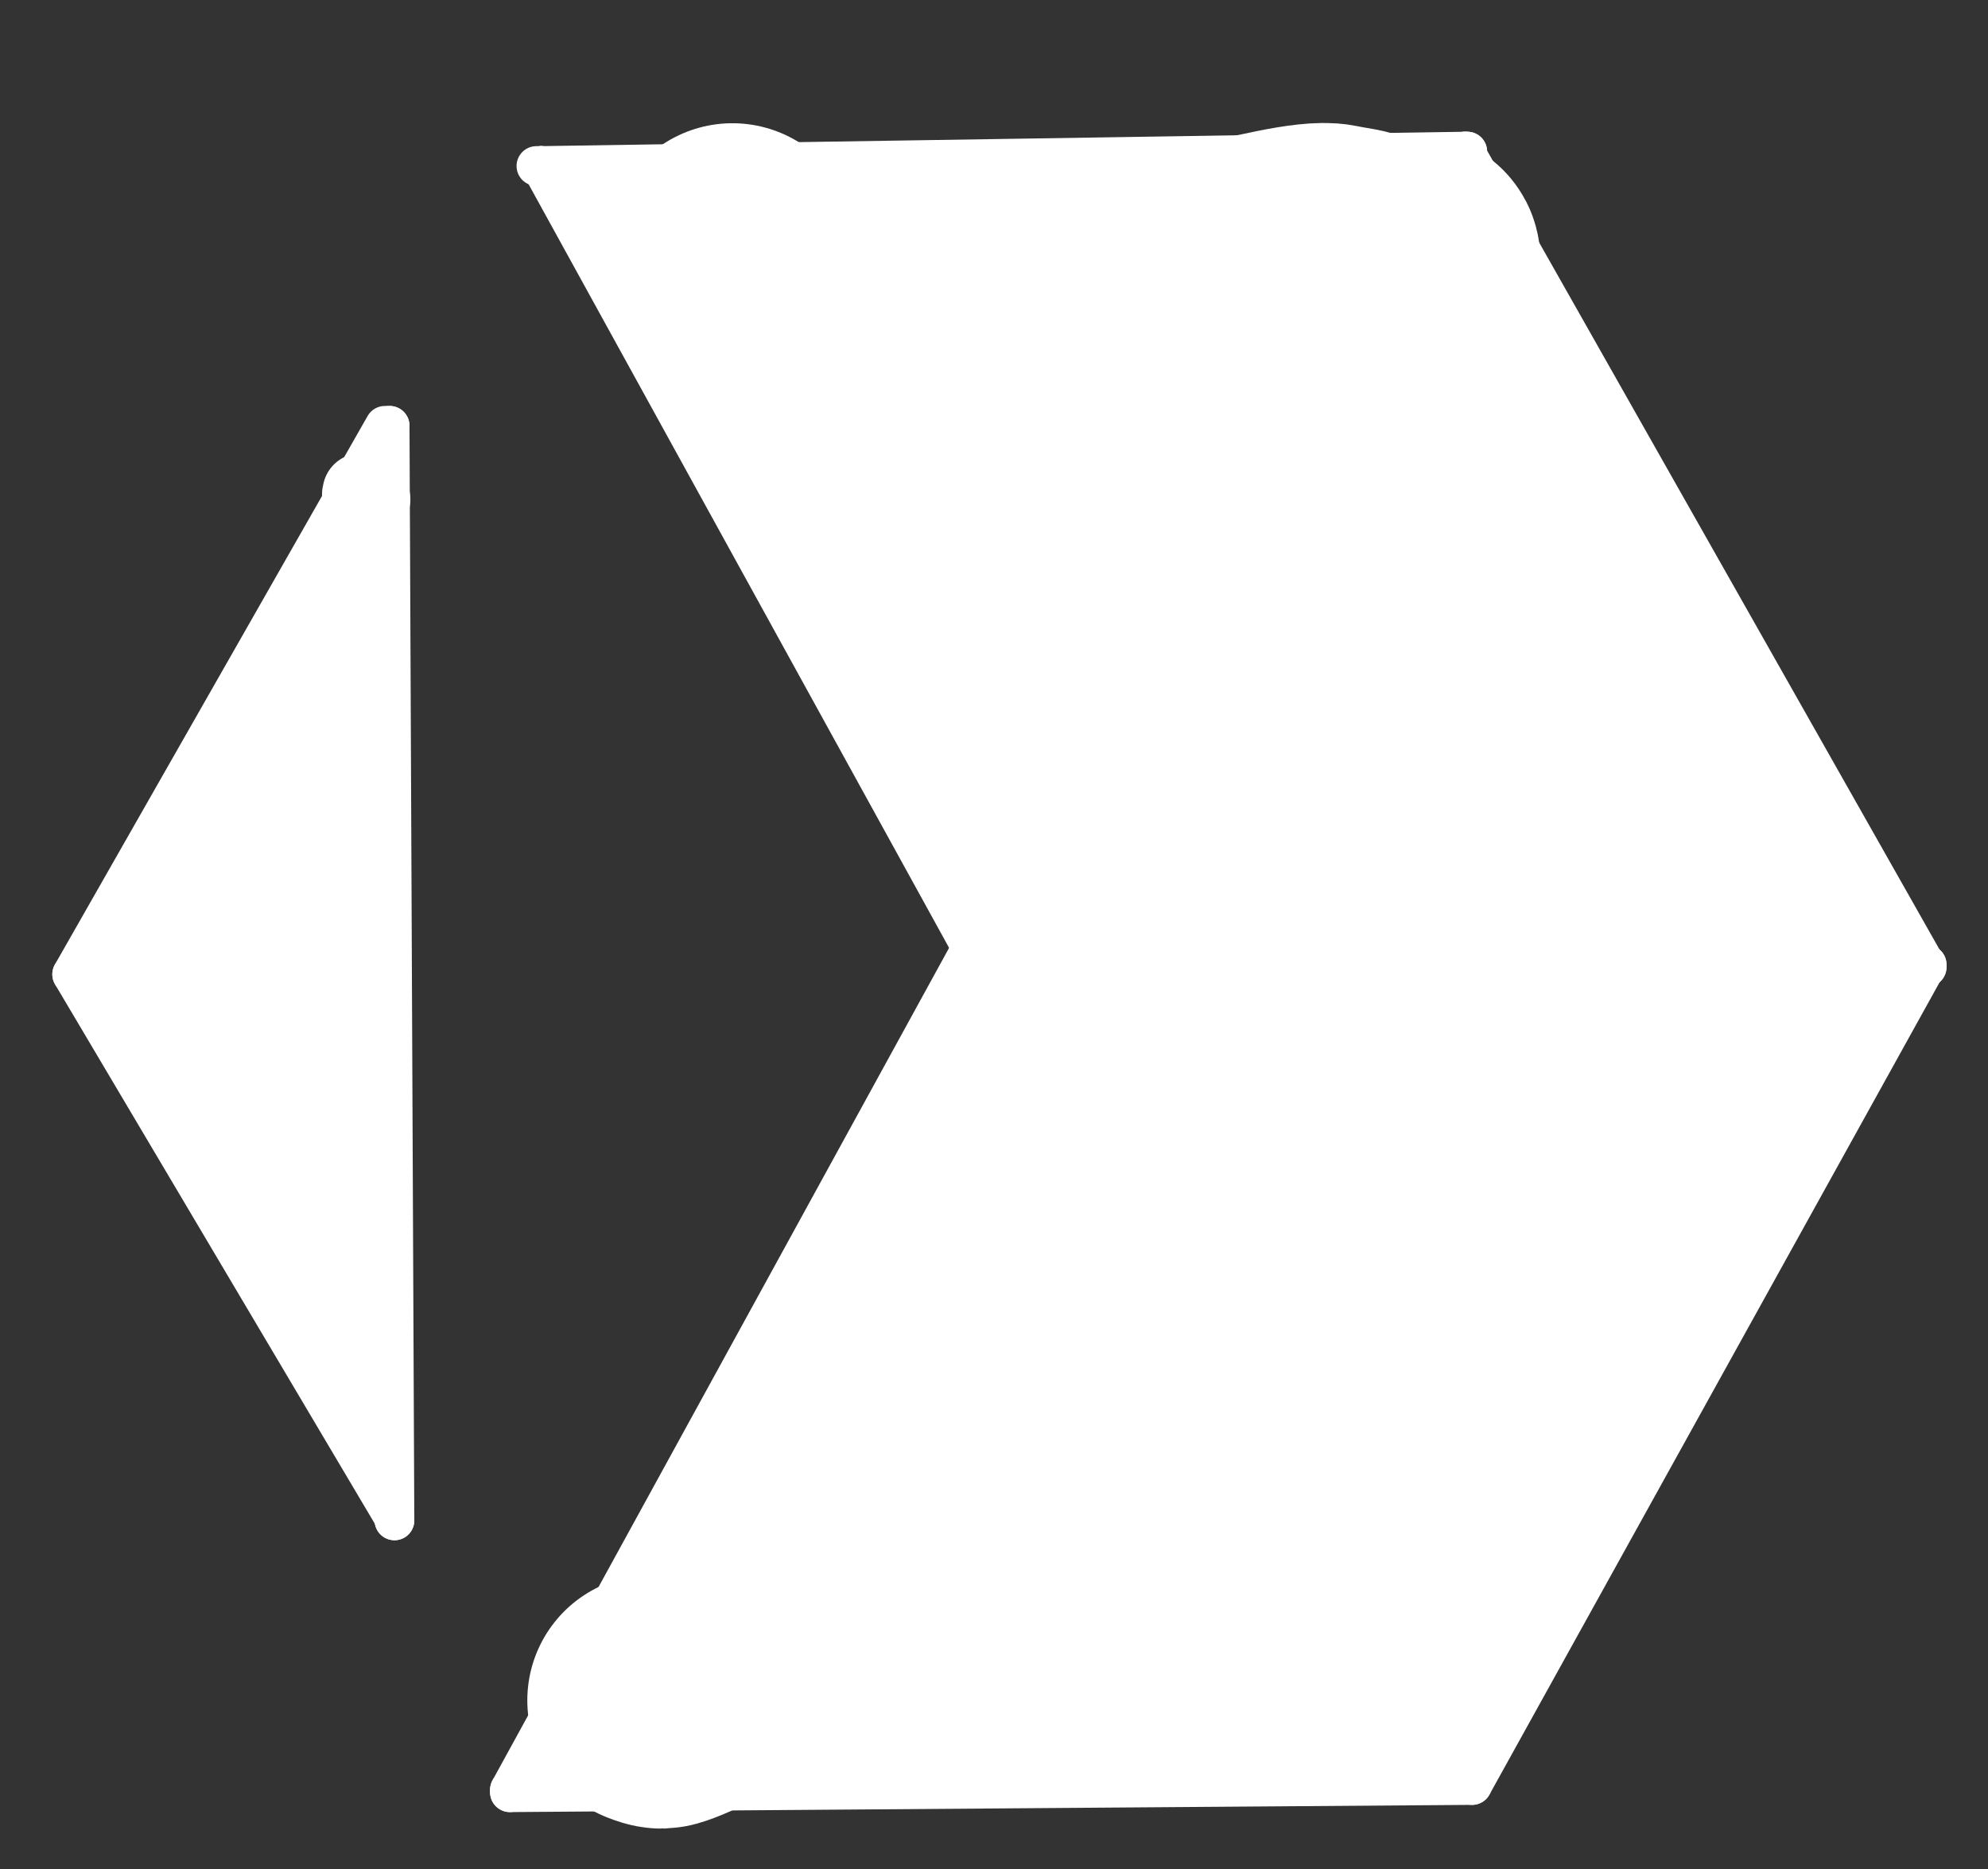 <?xml version="1.0" encoding="UTF-8" standalone="no"?>
<!DOCTYPE svg PUBLIC "-//W3C//DTD SVG 1.1//EN" "http://www.w3.org/Graphics/SVG/1.1/DTD/svg11.dtd">
<svg width="551.00" height="518.00" viewBox="0.00 0.00 551.00 518.00" xmlns="http://www.w3.org/2000/svg" xmlns:xlink="http://www.w3.org/1999/xlink">
<rect x="0.00" y="0.00" width="551.00" height="518.00" fill="#333333" stroke="none"/>
<g stroke-linecap="round" id="Layer_1">
<path d="M148.67,46.00 C148.67,46.00 150.00,46.00 150.00,46.00" fill="none" stroke="rgb(255, 255, 255)" stroke-width="11.00" stroke-opacity="1.00" stroke-linejoin="round"/>
<path d="M150.00,46.00 L269.33,262.67" fill="none" stroke="rgb(255, 255, 255)" stroke-width="11.00" stroke-opacity="1.00" stroke-linejoin="round"/>
<path d="M269.33,262.67" fill="none" stroke="rgb(255, 255, 255)" stroke-width="11.00" stroke-opacity="1.00" stroke-linejoin="round"/>
<path d="M269.33,262.67 L141.33,496.00" fill="none" stroke="rgb(255, 255, 255)" stroke-width="11.00" stroke-opacity="1.00" stroke-linejoin="round"/>
<path d="M141.33,496.00 C141.33,496.00 141.33,496.67 141.33,496.67" fill="none" stroke="rgb(255, 255, 255)" stroke-width="11.00" stroke-opacity="1.00" stroke-linejoin="round"/>
<path d="M141.33,496.67 L408.00,494.67" fill="none" stroke="rgb(255, 255, 255)" stroke-width="11.00" stroke-opacity="1.00" stroke-linejoin="round"/>
<path d="M408.00,494.67" fill="none" stroke="rgb(255, 255, 255)" stroke-width="11.00" stroke-opacity="1.00" stroke-linejoin="round"/>
<path d="M408.00,494.67 L534.00,267.33" fill="none" stroke="rgb(255, 255, 255)" stroke-width="11.00" stroke-opacity="1.00" stroke-linejoin="round"/>
<path d="M534.00,267.33 C534.00,267.33 534.00,268.00 534.00,268.00" fill="none" stroke="rgb(255, 255, 255)" stroke-width="11.00" stroke-opacity="1.00" stroke-linejoin="round"/>
<path d="M534.00,268.00 L406.00,42.00" fill="none" stroke="rgb(255, 255, 255)" stroke-width="11.00" stroke-opacity="1.00" stroke-linejoin="round"/>
<path d="M406.00,42.00 C406.00,42.00 406.67,42.00 406.67,42.00" fill="none" stroke="rgb(255, 255, 255)" stroke-width="11.00" stroke-opacity="1.00" stroke-linejoin="round"/>
<path d="M406.67,42.00 L150.00,46.00" fill="none" stroke="rgb(255, 255, 255)" stroke-width="11.00" stroke-opacity="1.00" stroke-linejoin="round"/>
<path d="M150.00,46.00 C150.00,46.00 150.67,46.67 150.67,46.67" fill="none" stroke="rgb(255, 255, 255)" stroke-width="11.00" stroke-opacity="1.00" stroke-linejoin="round"/>
<path d="M106.67,118.00" fill="none" stroke="rgb(255, 255, 255)" stroke-width="11.00" stroke-opacity="1.00" stroke-linejoin="round"/>
<path d="M106.67,118.00 L20.00,270.00" fill="none" stroke="rgb(255, 255, 255)" stroke-width="11.00" stroke-opacity="1.00" stroke-linejoin="round"/>
<path d="M20.00,270.00" fill="none" stroke="rgb(255, 255, 255)" stroke-width="11.00" stroke-opacity="1.00" stroke-linejoin="round"/>
<path d="M20.00,270.00 L109.33,420.67" fill="none" stroke="rgb(255, 255, 255)" stroke-width="11.00" stroke-opacity="1.00" stroke-linejoin="round"/>
<path d="M109.33,420.67 C109.33,420.67 109.33,421.33 109.33,421.33" fill="none" stroke="rgb(255, 255, 255)" stroke-width="11.00" stroke-opacity="1.00" stroke-linejoin="round"/>
<path d="M109.33,421.33 L108.00,118.00" fill="none" stroke="rgb(255, 255, 255)" stroke-width="11.00" stroke-opacity="1.00" stroke-linejoin="round"/>
<path d="M108.00,118.00 C108.00,118.00 107.33,118.67 107.33,118.67 C107.33,118.67 108.00,118.67 108.00,118.67" fill="none" stroke="rgb(255, 255, 255)" stroke-width="11.00" stroke-opacity="1.00" stroke-linejoin="round"/>
<path d="M161.00,50.00 C161.06,49.55 161.06,49.23 161.00,49.05 C160.94,48.86 160.73,48.54 160.38,48.09 C160.38,48.09 160.06,48.28 160.06,48.28 C162.97,61.04 165.31,68.81 166.39,70.50 C166.83,71.17 167.21,71.65 167.56,71.94 C167.68,72.05 167.82,72.06 167.97,72.00" fill="none" stroke="rgb(255, 255, 255)" stroke-width="11.00" stroke-opacity="1.00" stroke-linejoin="round"/>
<path d="M165.00,54.00 C165.00,53.38 165.00,52.76 165.00,52.14 C165.00,51.26 165.00,50.38 165.00,49.50 C168.60,55.90 175.02,79.51 176.17,83.89 C176.44,84.93 176.72,85.96 177.00,87.00" fill="none" stroke="rgb(255, 255, 255)" stroke-width="11.00" stroke-opacity="1.00" stroke-linejoin="round"/>
<path d="M174.00,60.50 C174.00,60.50 169.39,51.06 169.39,51.06 C169.07,54.37 170.66,63.09 171.31,66.02 C172.36,70.71 174.00,75.30 175.94,79.89 C169.51,69.03 164.76,52.33 165.22,52.17 C170.71,60.69 173.54,65.95 177.43,75.79 C179.73,81.59 181.93,86.76 182.94,88.67 C182.94,88.67 174.28,74.17 174.28,74.17 C178.50,80.26 186.64,92.20 191.31,100.26 C193.10,103.35 195.83,107.60 196.33,108.28 C196.46,108.45 196.65,108.67 196.89,108.94" fill="none" stroke="rgb(255, 255, 255)" stroke-width="11.00" stroke-opacity="1.00" stroke-linejoin="round"/>
<path d="M176.67,58.33 C176.71,57.16 176.64,56.47 176.32,55.23 C176.09,54.31 176.02,53.23 175.93,52.92 C175.86,52.72 175.67,52.27 175.33,51.56 C175.33,51.56 187.30,86.33 187.30,86.33 C182.88,69.98 181.35,53.85 181.33,53.59 C182.57,51.68 196.72,96.49 200.56,105.67 C200.56,105.67 188.48,78.22 188.48,78.22 C188.48,78.22 208.33,125.15 208.33,125.15 C208.33,125.15 182.41,79.74 182.41,79.74 C183.54,84.58 188.08,95.88 193.09,106.34 C196.73,113.47 201.82,123.44 203.85,126.74 C203.85,126.74 182.30,84.89 182.30,84.89 C185.62,91.78 192.84,106.26 196.54,113.09 C200.13,119.47 213.71,142.08 215.19,144.67 C215.19,144.68 208.05,126.84 204.91,118.78 C201.21,108.89 199.35,102.99 197.89,97.52 C199.36,98.67 214.70,135.84 221.13,151.38 C224.06,158.02 227.80,166.48 228.48,167.85 C223.70,155.07 213.67,128.60 209.06,113.01 C208.43,110.90 208.21,109.84 208.00,108.11 C213.01,115.58 232.48,168.83 235.74,177.93 C234.13,175.46 225.54,159.29 222.12,152.31 C214.26,135.26 209.06,122.68 208.04,120.52 C208.03,122.55 226.23,164.88 228.79,170.95 C230.17,174.45 231.96,178.99 232.37,180.04 C220.05,154.99 208.43,125.58 208.04,124.59 C208.04,124.59 235.15,182.26 235.15,182.26 C235.15,182.26 204.48,117.70 204.48,117.70 C207.03,126.53 209.27,132.58 214.10,144.12 C219.48,156.35 226.25,171.75 227.63,174.93 C227.63,174.93 197.52,115.70 197.52,115.70 C198.58,119.84 204.81,134.43 208.53,141.43 C213.19,149.92 230.76,179.29 231.85,180.30 C231.85,180.30 214.56,133.89 214.56,133.89 C214.56,133.89 245.89,202.93 245.89,202.93 C245.89,202.93 228.89,161.11 228.89,161.11 C228.94,161.42 251.55,213.30 252.83,215.67 C253.02,216.02 253.32,216.57 253.74,217.30 C253.74,217.30 236.00,168.19 236.00,168.19 C238.99,173.63 257.78,217.91 260.61,222.80 C260.96,223.41 261.32,224.02 261.67,224.63 C261.67,224.63 244.67,180.33 244.67,180.33 C244.67,180.33 275.07,244.48 275.07,244.48 C275.07,244.48 257.37,209.00 257.37,209.00 C257.37,209.00 277.11,250.48 277.11,250.48 C277.11,250.48 260.30,217.89 260.30,217.89 C265.12,223.11 274.80,248.80 274.52,248.74 C274.52,248.74 250.59,208.59 250.59,208.59 C250.59,208.59 275.89,255.70 275.89,255.70 C275.89,255.70 258.59,222.19 258.59,222.19 C258.59,222.19 275.22,254.59 275.22,254.59 C275.22,254.59 275.33,253.52 275.33,253.52" fill="none" stroke="rgb(255, 255, 255)" stroke-width="11.00" stroke-opacity="1.00" stroke-linejoin="round"/>
<path d="M153.00,487.00 C153.00,487.00 153.00,487.71 153.00,487.71 C153.00,487.71 152.15,488.00 152.15,488.00 C154.10,486.69 157.81,481.92 159.61,479.28 C162.46,475.07 210.80,389.77 217.90,375.52 C224.98,361.85 241.35,332.44 244.08,327.30 C251.01,314.01 263.25,290.93 270.92,278.94 C274.45,273.15 279.34,264.30 279.44,264.11 C279.58,263.86 279.76,263.49 280.00,263.00" fill="none" stroke="rgb(255, 255, 255)" stroke-width="11.00" stroke-opacity="1.00" stroke-linejoin="round"/>
<path d="M360.67,285.71 C361.10,282.99 360.57,269.11 357.09,253.39 C355.16,245.20 351.46,232.47 349.70,227.88 C347.50,222.16 340.18,208.78 336.50,204.33 C334.13,201.51 330.42,198.19 328.50,197.11 C327.82,196.75 325.02,195.53 324.39,195.50 C322.67,195.45 320.54,196.25 319.78,197.26 C318.13,199.65 316.46,205.72 316.47,209.09 C316.51,212.70 317.14,217.85 317.90,220.86 C318.67,223.74 321.74,229.91 324.43,233.19 C326.66,235.85 331.80,239.55 334.72,240.06 C336.57,240.33 340.22,239.48 341.28,238.44 C343.42,236.21 344.96,229.85 344.89,227.31 C344.66,221.52 342.11,210.23 339.00,203.06 C336.21,196.68 329.42,184.94 325.15,180.39 C321.04,176.06 308.93,167.00 304.11,164.61 C300.50,162.85 294.50,161.09 291.72,160.89 C290.63,160.83 288.48,161.19 287.78,161.56 C287.04,161.98 285.67,163.61 285.22,164.67 C284.12,167.42 284.04,173.86 284.83,178.67 C286.08,186.00 290.73,198.16 294.73,205.06 C302.34,218.12 317.68,235.25 318.67,235.67 C317.62,232.03 308.72,214.89 304.35,207.03 C299.84,199.28 293.99,189.61 291.67,186.83 C291.67,186.83 307.56,230.50 307.56,230.50 C307.56,230.50 299.11,207.39 299.11,207.39 C301.43,216.82 304.42,226.92 307.61,234.83 C310.76,242.21 314.40,250.71 314.89,251.83 C309.81,242.90 305.46,222.82 305.06,219.78 C307.56,231.21 309.11,240.13 309.78,249.61 C310.26,258.13 311.04,273.09 310.61,273.39 C308.33,266.68 305.98,238.80 306.00,230.44 C305.19,239.28 304.10,247.27 302.12,258.19 C299.89,269.37 297.66,278.83 295.22,286.50 C295.22,286.50 307.61,242.33 307.61,242.33 C306.31,248.77 302.85,265.44 300.97,272.33 C298.87,279.98 289.61,305.96 288.78,308.44 C288.78,308.44 312.78,269.89 312.78,269.89 C311.24,274.40 305.87,286.17 302.12,293.35 C285.49,322.92 264.96,359.05 261.06,365.61 C261.06,365.61 283.89,316.56 283.89,316.56 C277.30,331.89 266.19,354.99 259.56,367.85 C251.31,383.17 237.80,405.32 229.39,418.74 C226.71,422.94 226.02,424.73 225.89,425.06 C225.65,425.66 224.32,429.70 224.28,429.72 C224.28,429.72 238.89,380.44 238.89,380.44 C236.77,386.54 230.83,399.52 227.31,406.85 C223.07,415.25 216.56,427.12 215.11,430.44 C215.11,430.44 231.94,398.61 231.94,398.61 C228.96,404.58 221.68,419.14 217.38,427.73 C211.66,439.01 206.78,447.36 205.44,450.17 C204.17,452.81 200.90,461.28 201.06,461.39 C202.11,461.00 214.76,459.78 220.83,459.11 C224.08,459.06 236.22,457.92 250.14,457.99 C253.69,457.99 259.27,457.99 259.78,458.11 C256.80,458.91 241.88,460.26 235.41,460.06 C231.83,459.94 223.22,458.56 221.78,458.39 C216.74,457.83 210.63,458.28 210.11,459.00 C210.53,459.05 217.72,458.15 221.57,458.10 C225.97,458.06 238.59,459.27 245.97,458.93 C248.46,458.81 251.69,458.05 252.94,457.72 C254.02,457.39 262.46,454.86 267.11,454.28 C280.74,452.64 299.30,455.60 299.78,456.00 C294.47,455.93 277.89,456.42 274.83,456.78 C271.15,457.22 266.09,458.68 265.50,459.56 C268.86,460.62 274.59,460.80 278.00,460.93 C281.86,461.09 291.62,462.00 293.17,461.94 C299.92,461.39 323.83,459.02 329.67,459.00 C336.93,458.99 355.56,459.01 367.33,461.11 C368.89,461.56 370.77,462.05 373.56,462.00 C376.66,461.93 382.53,460.88 386.00,460.00 C386.56,459.86 391.44,459.00 392.50,457.89 C393.39,456.93 394.62,451.74 395.24,449.60 C396.18,445.16 405.82,426.99 407.94,422.62 C414.47,409.08 426.12,390.60 426.00,392.00 C426.61,391.46 439.61,369.18 439.61,369.17 C441.11,366.45 447.34,350.83 450.85,343.93 C461.96,323.10 474.08,303.94 477.06,298.67 C479.14,295.24 480.77,283.55 483.46,279.50 C484.29,278.25 484.82,277.38 485.06,276.89 C485.27,276.44 485.59,275.58 486.00,274.33" fill="none" stroke="rgb(255, 255, 255)" stroke-width="69.70" stroke-opacity="1.00" stroke-linejoin="round"/>
<path d="M484.00,281.00 C485.23,280.93 485.99,280.30 486.86,278.37 C487.71,276.48 488.85,275.26 489.00,274.72 C489.10,274.38 489.17,273.47 489.22,272.00 C490.27,270.97 490.83,270.28 490.89,269.94 C491.01,269.16 485.67,265.24 484.00,264.00 C484.00,264.00 488.00,268.00 488.00,268.00 C488.00,268.00 484.28,266.00 484.28,266.00 C486.01,268.98 488.10,269.00 489.00,268.44 C489.00,268.44 488.28,266.39 488.28,266.39 C487.13,268.49 486.76,270.27 487.72,271.00 C488.00,271.21 488.70,271.51 489.83,271.89 C490.81,271.05 491.42,269.98 490.94,269.28 C490.79,269.04 490.30,268.62 489.50,268.00 C489.50,268.00 488.39,268.50 488.39,268.50 C489.93,269.60 491.58,268.58 492.33,267.33 C492.33,267.33 490.89,265.11 490.89,265.11 C490.23,265.28 489.29,265.98 489.22,266.89 C489.12,268.76 490.26,270.57 491.94,271.15 C493.66,271.72 494.58,271.48 495.61,270.44 C495.61,270.44 494.00,266.11 494.00,266.11 C495.70,266.61 496.59,266.91 496.67,267.00 C496.74,267.09 496.11,267.11 494.78,267.06 C494.78,267.06 494.00,268.44 494.00,268.44 C494.74,268.99 495.26,269.18 495.56,269.00 C497.06,268.12 496.55,264.21 495.00,262.61 C494.70,262.30 496.98,265.75 497.28,265.17 C497.33,265.09 496.92,264.44 496.06,263.22" fill="none" stroke="rgb(255, 255, 255)" stroke-width="69.70" stroke-opacity="1.00" stroke-linejoin="round"/>
<path d="M486.50,255.00 C485.89,256.06 485.69,256.80 485.89,257.22 C486.04,257.54 489.75,260.32 490.89,261.44 C490.89,261.44 487.22,259.11 487.22,259.11 C487.22,259.11 494.00,265.00 494.00,265.00 C494.00,265.00 497.00,267.00 497.00,267.00 C497.00,267.00 495.00,264.00 495.00,264.00 C495.00,264.00 492.00,265.00 492.00,265.00 C492.00,265.00 496.78,268.00 496.78,268.00 C496.78,268.00 494.06,266.00 494.06,266.00 C494.06,266.00 496.94,266.06 496.94,266.06 C496.94,266.06 491.00,264.00 491.00,264.00 C491.00,264.00 494.72,265.11 494.72,265.11 C493.62,266.01 492.68,266.00 490.44,265.06 C490.21,264.96 490.14,264.98 490.22,265.11 C490.22,265.11 497.00,269.00 497.00,269.00 C494.82,267.52 492.54,268.10 492.17,268.61 C492.17,268.61 493.00,270.00 493.00,270.00 C490.34,269.77 488.99,269.42 487.62,268.26 C481.31,262.85 471.08,253.89 471.06,253.72 C471.04,253.41 473.00,254.14 474.78,255.00" fill="none" stroke="rgb(255, 255, 255)" stroke-width="69.70" stroke-opacity="1.00" stroke-linejoin="round"/>
<path d="M393.00,90.50 C392.75,88.85 392.06,84.29 392.00,83.39 C391.96,82.83 392.02,78.36 391.83,77.50 C391.70,76.88 390.45,73.29 390.00,72.00 C391.23,71.66 391.90,71.58 392.00,71.78 C392.41,72.60 391.18,73.47 391.11,74.39 C391.05,75.10 392.15,76.79 391.50,76.50 C391.32,76.42 390.49,75.59 389.00,74.00 C396.56,87.89 410.74,114.63 417.36,127.48 C423.25,138.39 425.20,142.26 429.00,151.72 C429.31,152.50 447.58,194.29 452.44,202.69 C456.29,209.20 480.51,244.23 481.89,247.00 C481.99,247.21 482.03,247.54 482.00,248.00 C480.30,248.17 476.44,245.44 473.72,242.68 C470.54,239.39 445.51,205.97 435.71,192.05 C426.48,178.69 407.89,150.15 402.94,143.83 C402.32,144.72 403.44,150.48 404.12,153.36 C406.72,164.18 437.59,260.78 441.61,276.99 C442.91,282.43 444.41,288.71 444.61,289.56 C443.28,287.65 391.60,182.60 389.44,178.36 C387.56,174.78 385.09,170.07 384.50,168.94 C384.38,172.10 397.12,208.17 402.75,223.90 C408.04,238.42 417.05,262.98 422.29,277.85 C429.78,300.15 431.48,311.59 431.39,314.56 C427.62,307.54 423.54,298.02 421.17,292.45 C412.50,270.27 394.85,220.94 391.89,212.33 C391.31,214.68 397.85,255.23 400.26,269.57 C403.12,286.44 410.04,328.34 410.71,335.17 C411.84,348.94 412.54,364.84 412.38,367.92 C412.29,369.57 411.65,371.08 410.22,373.56 C407.94,372.64 406.86,371.92 405.95,370.51 C402.88,365.72 395.73,351.95 392.70,345.26 C383.42,323.92 366.35,275.09 362.56,264.17 C365.66,278.04 372.40,307.97 376.03,324.02 C379.54,339.81 385.09,368.08 386.80,382.27 C388.70,401.47 387.68,407.34 386.56,411.28 C383.64,411.09 382.18,410.58 380.78,408.99 C375.61,403.16 369.63,393.75 365.24,384.77 C355.69,364.15 339.59,324.72 337.00,318.67 C338.56,329.59 344.22,360.86 346.67,377.24 C348.30,389.32 349.31,399.02 349.07,407.19 C348.88,412.09 348.18,415.73 347.17,417.94 C344.89,417.79 343.81,417.43 342.90,416.28 C339.62,412.07 333.88,397.69 331.75,389.86 C330.04,383.53 327.66,371.49 326.64,361.98 C325.87,353.57 324.26,333.35 324.29,329.04 C324.31,326.88 324.99,321.21 325.50,320.17 C326.23,324.56 326.24,341.76 325.49,351.19 C324.79,359.20 323.48,368.29 321.29,378.89 C319.76,385.87 315.55,398.88 313.01,403.90 C311.56,406.71 308.14,411.60 305.60,414.64 C303.28,417.34 297.18,420.91 294.74,420.91 C293.53,420.86 291.31,419.63 289.67,418.19 C288.33,417.01 285.64,414.04 285.39,413.89 C284.44,413.35 279.03,415.25 274.02,417.65 C268.30,420.49 251.86,430.43 248.27,432.44 C246.14,433.63 239.26,437.10 238.00,437.00 C237.17,436.94 233.78,436.53 232.83,437.06 C232.05,437.50 228.54,441.90 228.00,442.39 C227.03,443.27 224.61,444.42 223.06,445.00" fill="none" stroke="rgb(255, 255, 255)" stroke-width="69.70" stroke-opacity="1.00" stroke-linejoin="round"/>
<path d="M196.50,466.00 C195.60,466.20 194.56,466.72 191.47,468.51 C188.89,469.99 184.11,471.87 183.33,471.89 C182.94,471.90 182.17,471.67 181.00,471.20" fill="none" stroke="rgb(255, 255, 255)" stroke-width="69.70" stroke-opacity="1.00" stroke-linejoin="round"/>
<path d="M331.50,231.50 C329.11,228.61 319.72,217.13 315.03,209.67 C300.61,186.43 294.54,178.84 281.12,159.33 C279.98,157.69 277.78,154.79 276.45,153.21 C275.19,151.71 274.24,151.37 273.17,151.61 C273.75,156.84 277.42,171.73 279.49,180.02 C282.28,191.27 281.91,193.00 281.33,193.94 C278.51,192.68 277.11,191.90 275.66,190.64 C272.47,187.84 268.40,183.15 265.71,179.38 C261.03,172.76 256.36,163.08 253.04,155.46 C251.52,151.84 244.51,133.43 241.51,125.62 C238.50,118.17 230.86,105.04 228.14,101.31 C220.53,90.79 216.87,83.87 213.55,80.00 C212.29,78.52 205.14,70.75 203.00,69.00" fill="none" stroke="rgb(255, 255, 255)" stroke-width="69.70" stroke-opacity="1.00" stroke-linejoin="round"/>
<path d="M230.00,84.00 C228.60,84.00 224.47,84.01 223.76,83.89 C222.81,83.73 220.23,82.77 218.11,82.33 C221.96,79.60 226.86,76.67 229.61,76.11 C232.89,75.56 237.86,74.71 242.50,75.00 C247.23,75.32 256.76,76.98 268.32,77.11 C281.32,77.09 291.60,76.21 295.60,76.20 C307.23,76.27 313.57,77.20 324.00,77.00 C327.04,76.94 330.96,78.04 335.30,78.05 C343.04,78.00 348.31,78.06 349.28,77.94 C349.86,77.87 354.16,77.07 354.94,77.00 C355.96,76.90 358.82,77.05 359.17,77.00 C360.13,76.85 362.94,76.17 365.83,75.89 C365.83,75.89 366.00,74.89 366.00,74.89 C364.14,73.41 353.34,72.84 341.13,72.86 C335.34,72.94 330.66,74.04 329.28,74.00 C331.11,74.94 334.74,74.80 338.36,74.05 C342.29,73.23 350.81,71.43 355.40,70.46 C361.40,69.26 366.61,68.58 369.22,69.11 C373.39,69.99 376.35,70.13 378.28,71.22 C379.67,72.04 382.22,76.40 383.34,79.29 C389.44,95.29 392.17,110.22 392.53,113.66 C392.61,114.47 392.91,117.96 393.00,119.00" fill="none" stroke="rgb(255, 255, 255)" stroke-width="69.70" stroke-opacity="1.00" stroke-linejoin="round"/>
<path d="M374.00,141.50 C374.00,141.50 328.36,105.17 328.36,105.17 C328.64,107.63 331.65,114.21 333.29,116.97 C335.05,119.88 338.99,124.45 341.50,126.67 C342.00,127.11 342.50,127.56 343.00,128.00" fill="none" stroke="rgb(255, 255, 255)" stroke-width="69.70" stroke-opacity="1.00" stroke-linejoin="round"/>
<path d="M372.90,140.00 C372.24,140.19 368.45,137.70 362.92,133.54 C353.08,126.16 345.43,121.34 339.78,119.22 C336.07,117.86 331.64,117.21 331.50,118.44 C331.39,120.18 335.43,128.91 337.22,131.72 C338.82,134.20 343.96,140.27 345.94,142.28 C349.57,145.92 356.12,150.15 357.11,150.78 C356.03,149.59 317.76,125.02 309.23,120.82 C301.52,117.04 294.48,114.52 292.89,114.39 C290.87,114.28 288.53,115.46 287.83,117.11 C287.34,118.39 288.60,125.39 289.64,128.24 C291.50,133.19 301.60,148.11 305.99,152.22 C310.85,156.70 322.35,164.35 330.22,167.56 C332.17,168.33 336.58,169.81 337.28,169.72 C337.64,169.67 338.21,169.35 339.00,168.78 C334.47,161.97 308.77,127.69 304.33,124.92 C303.30,124.34 301.86,125.35 300.99,127.17 C300.76,127.66 300.43,128.60 300.00,130.00" fill="none" stroke="rgb(255, 255, 255)" stroke-width="69.70" stroke-opacity="1.00" stroke-linejoin="round"/>
<path d="M100.00,137.00 C100.00,137.00 100.14,136.33 100.14,136.33 C100.14,136.33 101.00,136.00 101.00,136.00 C100.98,136.39 100.75,139.77 99.29,144.17 C96.76,151.78 92.40,164.82 92.33,165.00 C92.10,165.58 91.73,166.44 91.22,167.56 C91.11,167.80 91.04,167.95 91.00,168.00" fill="none" stroke="rgb(255, 255, 255)" stroke-width="21.50" stroke-opacity="1.00" stroke-linejoin="round"/>
<path d="M102.00,139.00 C102.00,139.00 102.00,138.46 102.00,138.46 C102.00,138.46 102.99,138.38 102.99,138.38 C102.17,141.02 101.33,143.30 99.57,147.63 C96.37,155.39 88.14,170.81 83.93,178.29 C70.77,200.96 67.60,205.91 55.18,229.34 C46.12,246.57 36.95,266.91 36.83,267.94 C36.83,267.94 35.83,269.72 35.83,269.72 C35.83,269.72 33.06,270.94 33.06,270.94 C34.39,271.03 35.33,271.37 36.23,272.27 C38.01,274.10 41.23,278.99 42.78,281.39 C44.59,284.16 51.92,307.82 52.17,308.33 C52.34,308.70 55.64,314.45 58.00,320.02 C61.18,327.51 65.72,334.02 72.61,342.50 C74.54,344.86 79.36,350.33 80.11,351.22 C82.54,354.11 89.77,367.79 93.08,373.54 C95.64,378.06 99.12,388.41 99.11,388.78 C99.11,388.78 100.00,390.00 100.00,390.00 C100.00,390.00 100.00,392.89 100.00,392.89 C100.00,392.89 101.00,394.00 101.00,394.00 C101.00,394.00 102.00,394.00 102.00,394.00 C102.00,394.00 103.00,394.06 103.00,394.06 C103.00,394.06 103.00,396.00 103.00,396.00 C103.03,392.23 101.86,377.77 101.78,377.06 C101.71,376.53 98.35,356.26 97.22,348.33 C96.12,340.71 95.07,327.60 95.08,325.76 C95.04,317.48 95.01,300.67 95.00,292.14 C95.01,287.28 95.99,278.01 96.04,268.52 C96.00,251.02 95.96,209.63 96.63,204.42 C98.15,189.64 100.38,168.12 99.89,160.11 C96.33,172.65 90.18,201.37 87.08,216.49 C85.00,228.17 83.67,239.21 82.97,245.24 C82.26,251.69 83.42,287.89 84.00,302.50 C84.94,270.72 86.07,216.08 85.86,211.30 C85.50,203.76 84.64,200.08 84.06,198.22 C82.95,199.00 81.82,208.98 81.39,217.85 C80.86,233.09 80.13,265.45 80.41,276.88 C80.73,284.91 81.49,300.26 81.93,307.58 C82.89,320.12 88.09,344.87 89.94,353.11 C89.83,344.43 77.46,243.37 75.72,232.00 C74.79,226.45 74.57,225.75 74.00,224.72 C72.19,231.26 69.22,265.63 68.39,281.31 C68.09,291.93 68.35,298.19 69.00,304.50 C69.00,304.50 68.78,223.28 68.78,223.28 C67.49,230.31 64.71,246.64 63.57,254.93 C62.68,262.86 60.98,279.37 61.07,283.70 C61.14,286.59 61.71,293.44 62.00,296.72 C61.84,288.75 60.13,275.38 58.53,267.27 C56.76,258.34 53.72,248.72 51.61,244.67 C51.09,244.96 50.88,245.86 51.03,248.11 C51.47,254.63 53.62,267.09 56.06,276.41 C58.50,285.49 71.12,314.86 73.00,320.67 C73.00,320.67 54.00,280.50 54.00,280.50 C54.28,284.79 57.75,293.29 62.90,305.02 C75.57,333.51 78.82,340.04 80.94,342.72" fill="none" stroke="rgb(255, 255, 255)" stroke-width="21.50" stroke-opacity="1.00" stroke-linejoin="round"/>
<path d="M178.00,482.00 C175.56,482.01 174.17,482.22 172.91,482.90 C170.90,484.00 167.60,485.80 165.00,486.00 C160.72,486.30 156.48,489.11 155.39,489.17 C155.39,489.17 152.00,491.00 152.00,491.00" fill="none" stroke="rgb(255, 255, 255)" stroke-width="21.50" stroke-opacity="1.00" stroke-linejoin="round"/>
</g>
</svg>
